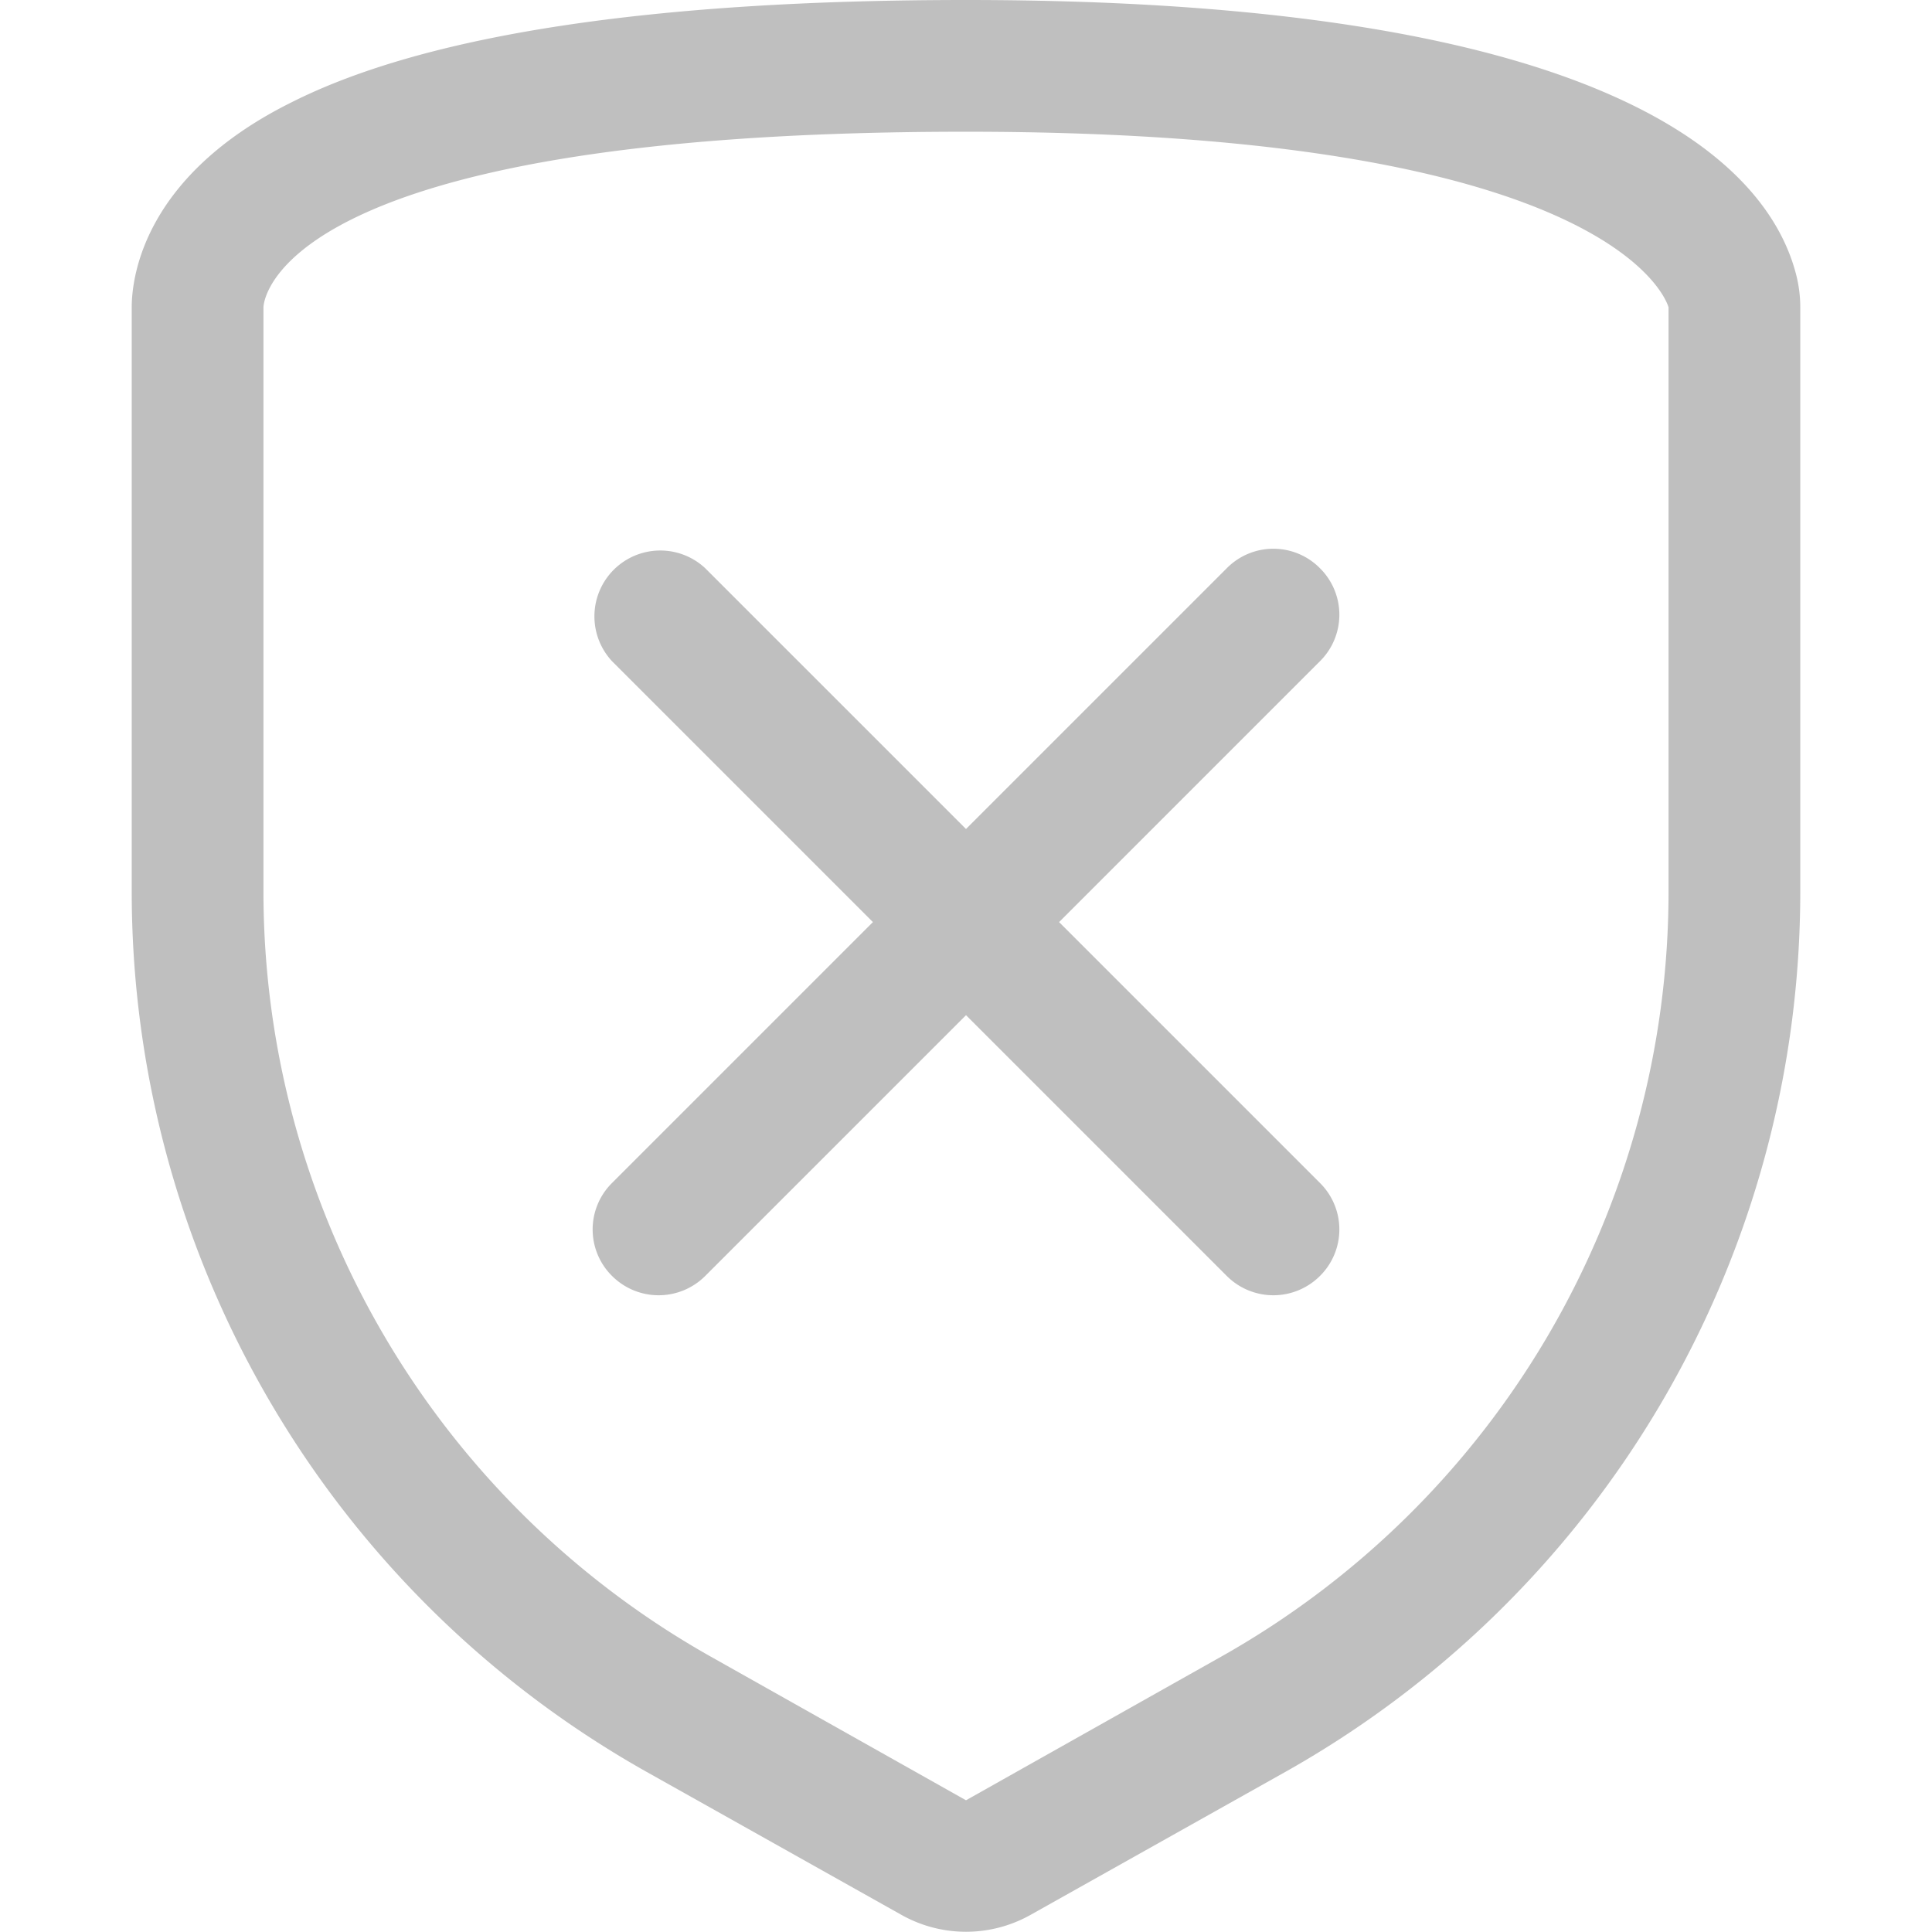 <svg viewBox="0 0 1024 1024" version="1.1" xmlns="http://www.w3.org/2000/svg" p-id="8635"
     width="128" height="128">
    <path d="M952.087 145.92C938.356 91.462 863.185 0 512 0 346.531 0 226.444 18.153 154.996 53.993 75.869 93.091 69.818 147.316 69.818 162.909v309.527a535.273 535.273 0 0 0 272.756 466.618l135.215 75.869a69.818 69.818 0 0 0 68.422 0l135.215-75.869A535.273 535.273 0 0 0 954.182 472.436V162.909a69.818 69.818 0 0 0-2.095-16.989zM884.364 472.436a465.455 465.455 0 0 1-237.149 405.644L512 954.182l-135.215-76.102A465.455 465.455 0 0 1 139.636 472.436V162.909s0-93.091 372.364-93.091c349.091 0 372.364 93.091 372.364 93.091z"
           fill="#bfbfbf"></path>
    <path d="M699.578 301.149a34.676 34.676 0 0 0-49.338 0L512 439.389l-138.24-138.24a34.909 34.909 0 0 0-49.338 49.338L462.662 488.727l-138.24 138.24a34.676 34.676 0 0 0 0 49.338 34.909 34.909 0 0 0 49.338 0L512 538.065l138.24 138.24a34.909 34.909 0 0 0 49.338 0 34.676 34.676 0 0 0 0-49.338L561.338 488.727l138.24-138.24a34.676 34.676 0 0 0 0-49.338z"
          fill="#bfbfbf"></path>
</svg>